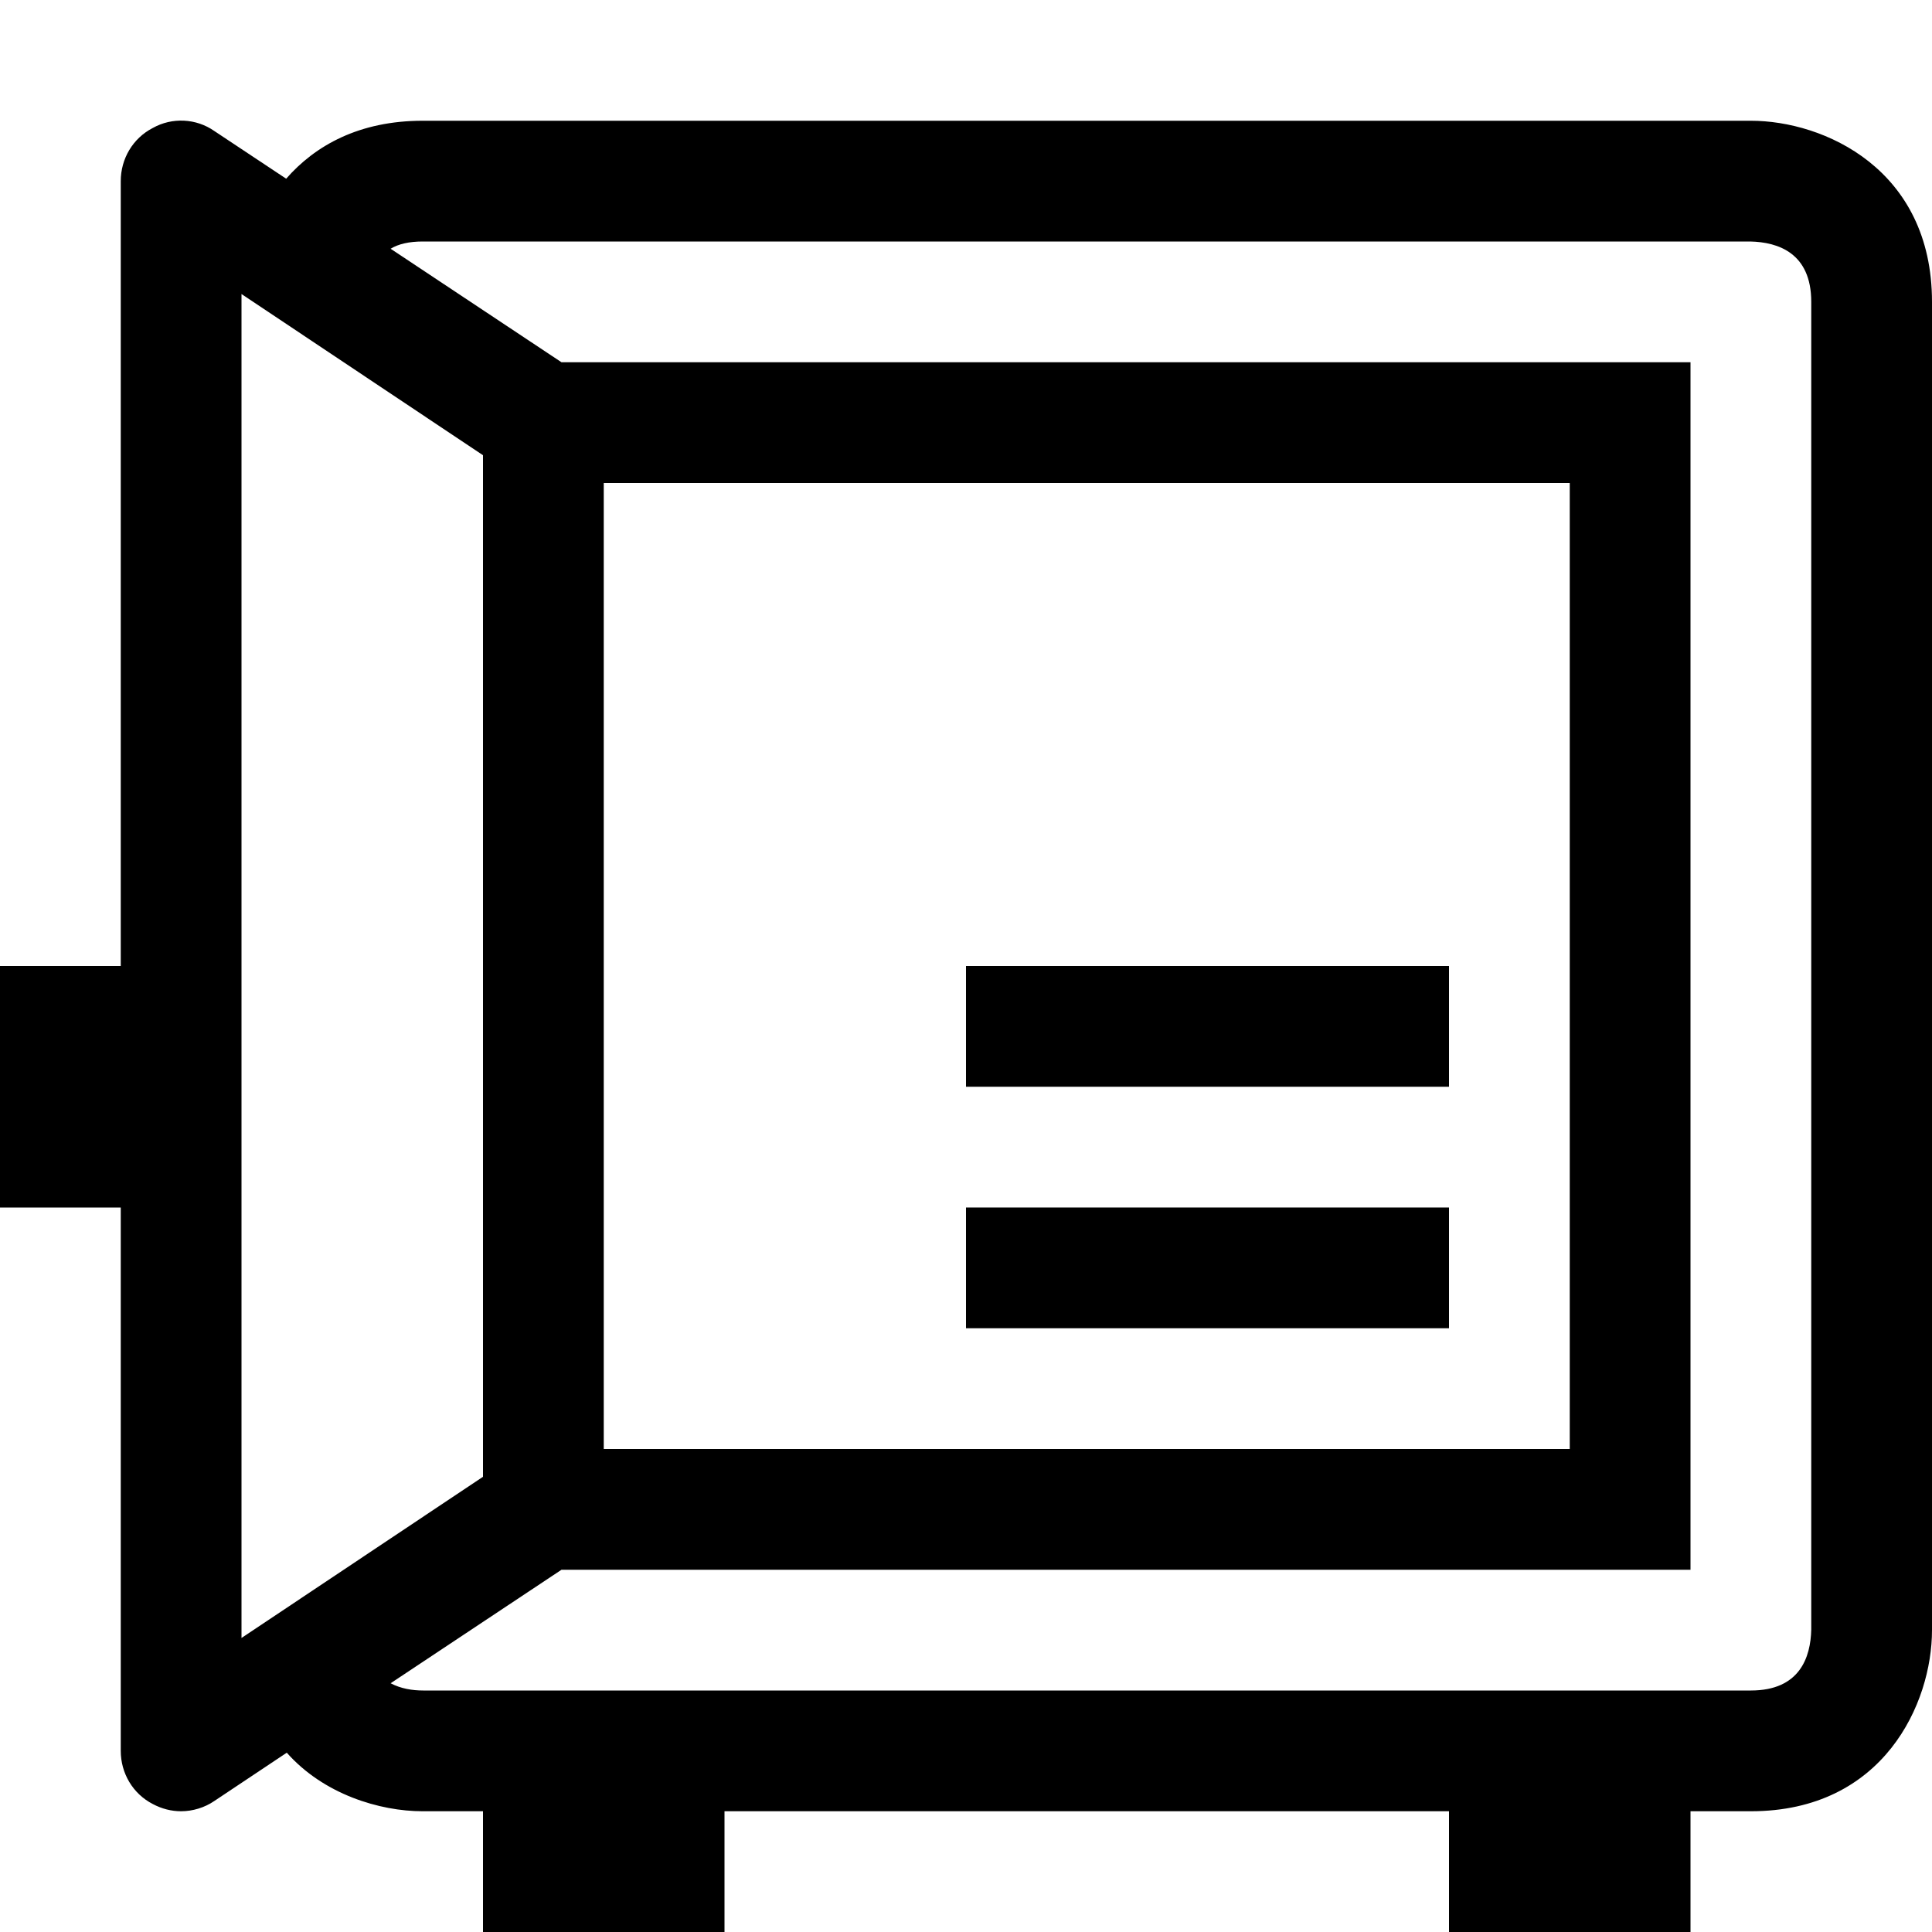 <?xml version="1.0" encoding="utf-8"?>
<!-- Generator: Adobe Illustrator 16.0.0, SVG Export Plug-In . SVG Version: 6.00 Build 0)  -->
<!DOCTYPE svg PUBLIC "-//W3C//DTD SVG 1.1//EN" "http://www.w3.org/Graphics/SVG/1.1/DTD/svg11.dtd">
<svg xmlns="http://www.w3.org/2000/svg" xmlns:xlink="http://www.w3.org/1999/xlink" version="1.1" id="Capa_1" x="0px" y="0px" width="32px" height="32px" viewBox="0 0 32 32" enable-background="new 0 0 32 32" xml:space="preserve">
<g>
	<g>
		<rect x="16" y="20" width="8" height="2"/>
		<rect x="16" y="16" width="8" height="2"/>
	</g>
	<path d="M29,2H7C5.95,2,5.22,2.41,4.74,2.96L3.55,2.17c-0.3-0.21-0.7-0.23-1.02-0.05C2.2,2.29,2,2.63,2,3v13H0v4h2v9   c0,0.37,0.2,0.71,0.53,0.88C2.68,29.96,2.84,30,3,30c0.19,0,0.39-0.06,0.55-0.17l1.2-0.8C5.36,29.72,6.29,30,7,30h1v2h4v-2h12v2h4   v-2h1c2.2,0,3-1.79,3-3V5C32,2.8,30.21,2,29,2z M4,27.13V4.87l4,2.67v16.92L4,27.13z M30,26.99C29.99,27.45,29.81,28,29,28H7.01   c-0.18,0-0.37-0.03-0.54-0.12L9.3,26H28V6H9.3L6.47,4.12C6.6,4.04,6.78,4,7,4h21.99C29.45,4.01,30,4.19,30,5V26.99z M10,24V8h16v16   H10z"/>
</g>
</svg>
